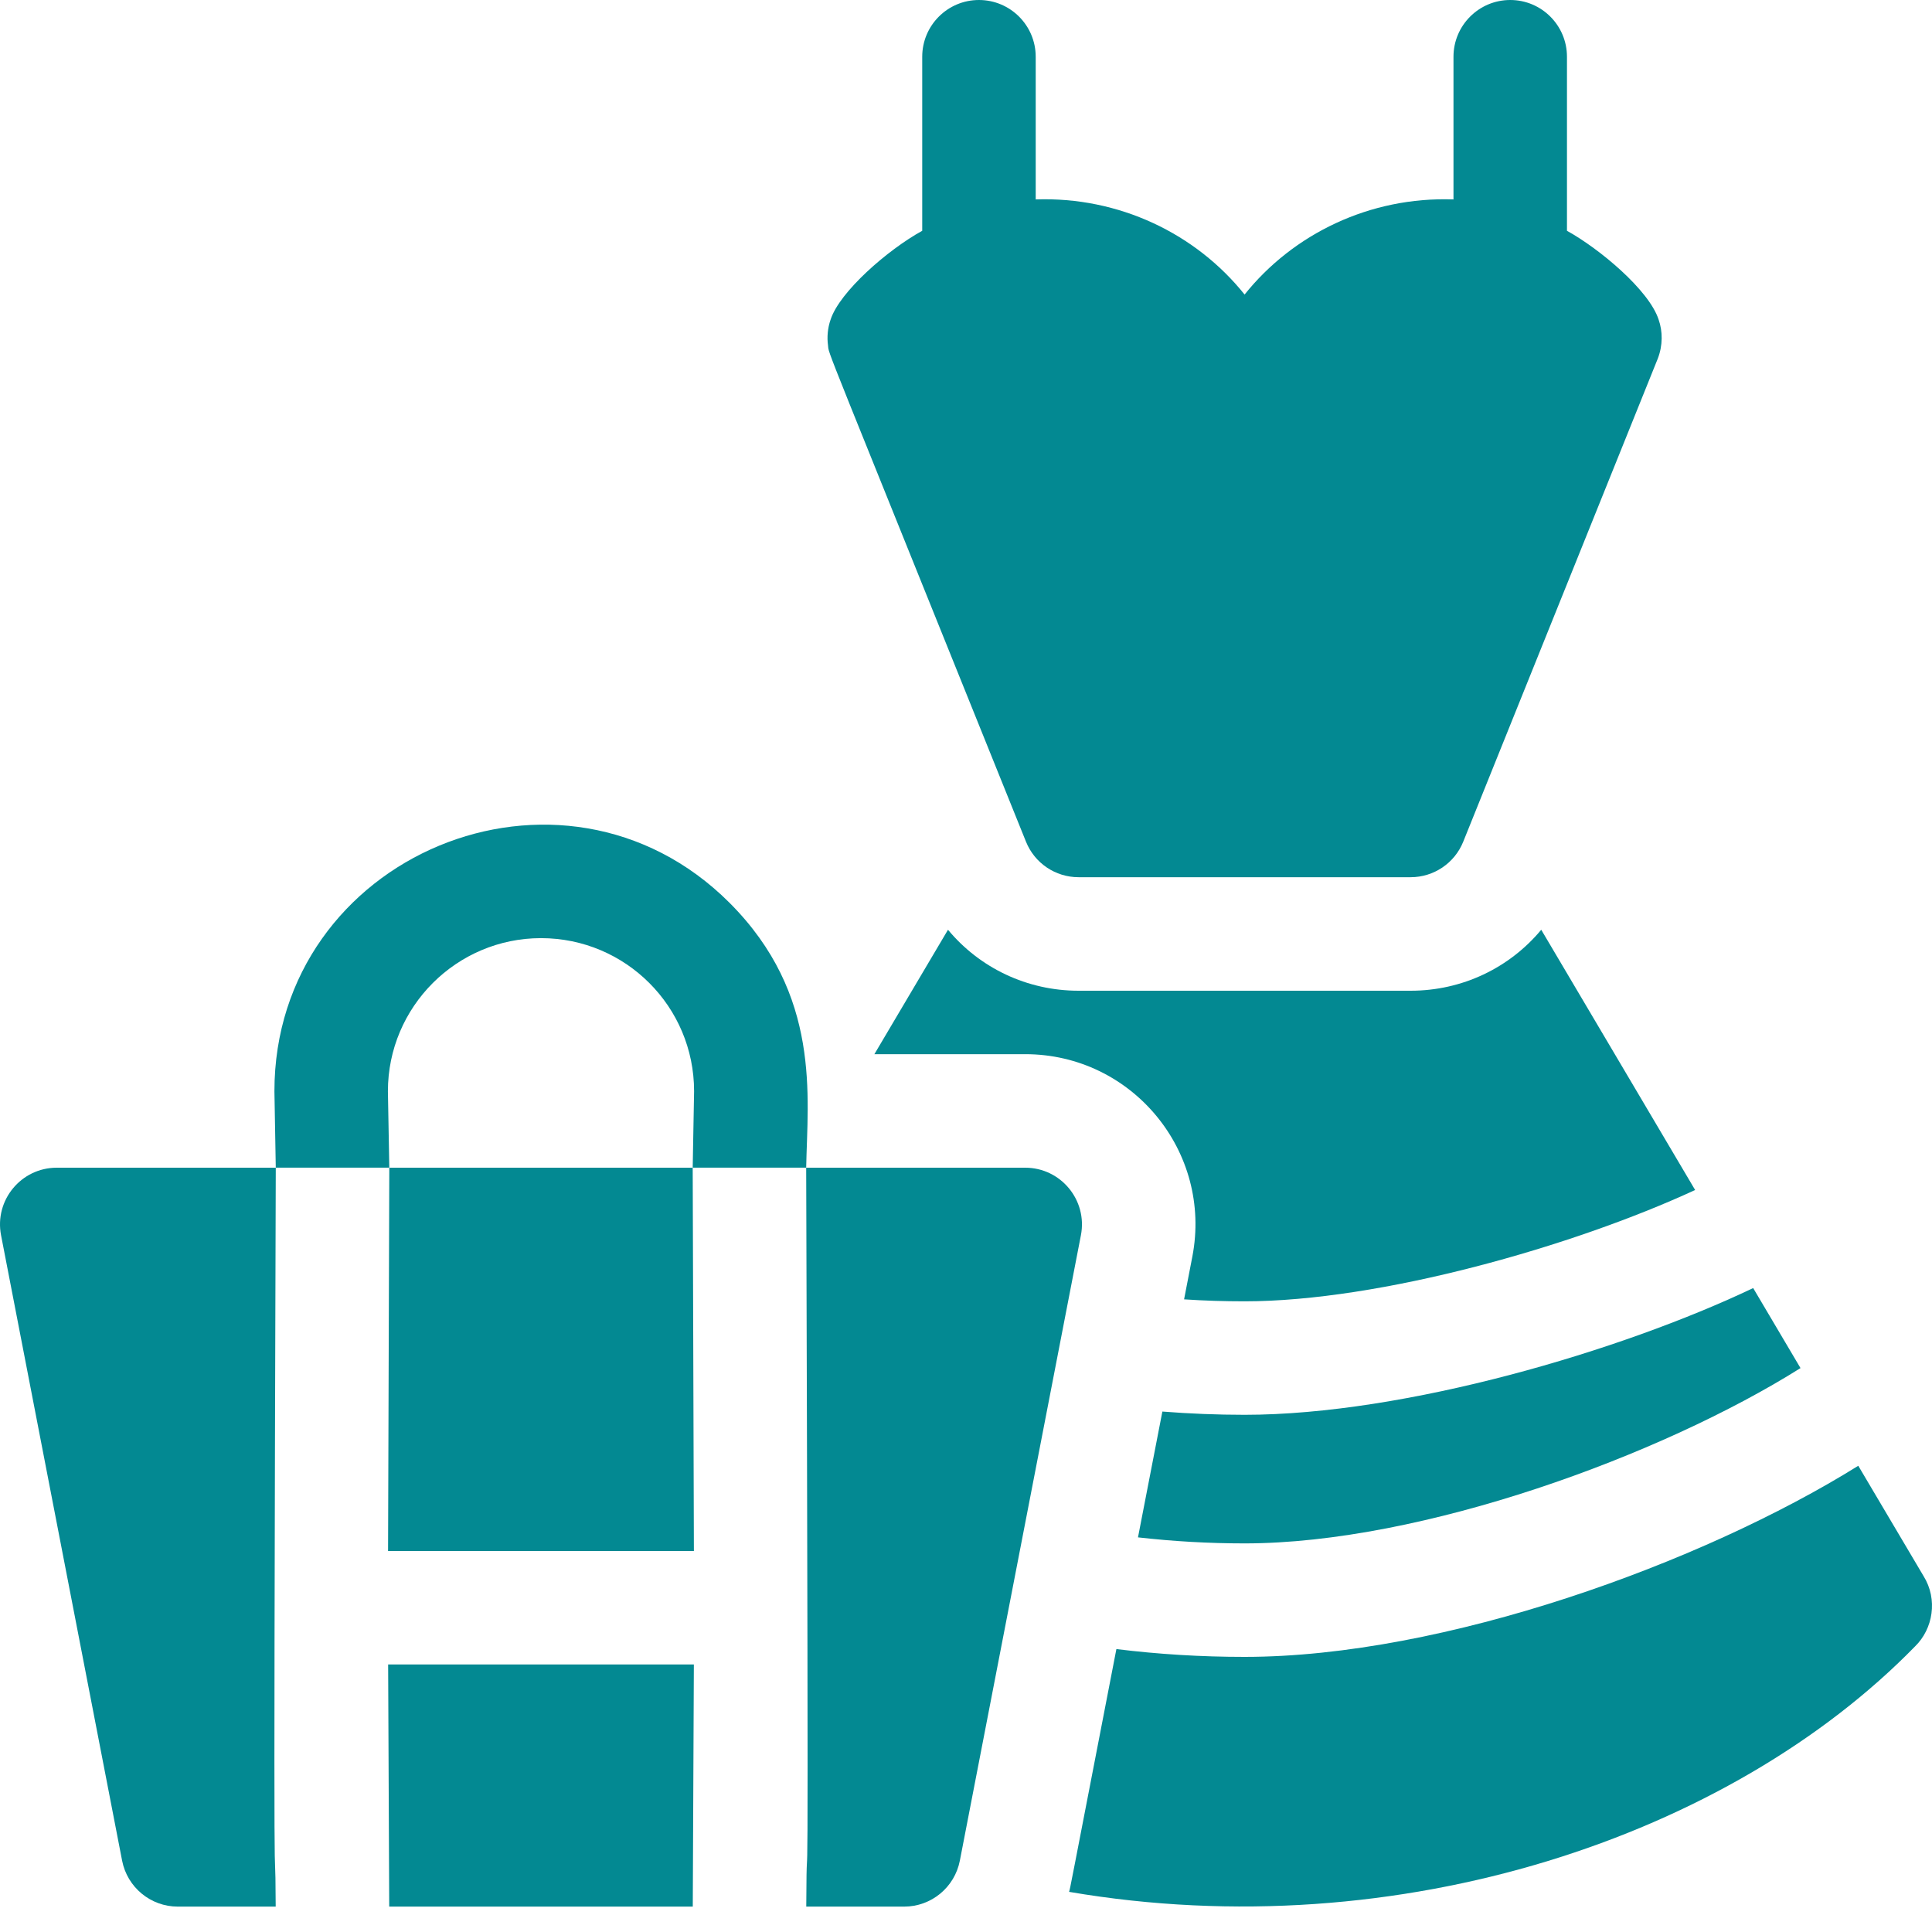 <svg width="50" height="50" viewBox="0 0 50 50" fill="none" xmlns="http://www.w3.org/2000/svg">
<path d="M36.507 25.64H27.913C26.578 25.64 25.353 25.048 24.534 24.062L22.629 27.282H26.532C29.303 27.282 31.383 29.808 30.857 32.525L30.644 33.627C31.164 33.662 31.686 33.678 32.21 33.678C35.708 33.678 40.706 32.26 43.87 30.797L39.887 24.062C39.067 25.048 37.843 25.64 36.507 25.64Z" fill="#038992"/>
<path d="M30.082 36.531L29.451 39.787C30.361 39.89 31.281 39.943 32.21 39.943C36.798 39.943 42.993 37.672 46.597 35.406L45.372 33.335C41.958 34.962 36.357 36.615 32.21 36.615C31.498 36.615 30.788 36.586 30.082 36.531Z" fill="#038992"/>
<path d="M49.781 40.788L48.092 37.934C44.041 40.459 37.358 42.88 32.21 42.88C31.093 42.88 29.986 42.813 28.892 42.678C27.618 49.259 27.713 48.789 27.668 48.961C36.226 50.424 44.777 47.511 49.562 42.608C50.026 42.156 50.157 41.393 49.781 40.788Z" fill="#038992"/>
<path d="M21.429 8.937C21.464 9.218 21.158 8.387 26.552 21.782C26.775 22.338 27.314 22.702 27.913 22.702H36.507C37.106 22.702 37.646 22.338 37.869 21.782C42.872 9.357 42.898 9.294 42.902 9.284C43.036 8.939 43.032 8.576 42.925 8.271C42.676 7.503 41.38 6.427 40.553 5.973V1.469C40.553 0.658 39.896 0 39.085 0C38.274 0 37.616 0.658 37.616 1.469V5.161C35.449 5.085 33.465 6.055 32.21 7.623C30.946 6.043 28.956 5.086 26.804 5.161V1.469C26.804 0.658 26.146 0 25.335 0C24.524 0 23.867 0.658 23.867 1.469V5.973C22.968 6.467 21.728 7.554 21.496 8.271C21.419 8.488 21.4 8.732 21.429 8.937Z" fill="#038992"/>
<path d="M0.027 31.967L3.16 48.153C3.294 48.843 3.898 49.343 4.602 49.343H7.135C7.122 46.337 7.066 53.182 7.137 30.22H1.469C0.547 30.22 -0.148 31.061 0.027 31.967Z" fill="#038992"/>
<path d="M10.073 49.342H17.929L17.957 43.076H10.045L10.073 49.342Z" fill="#038992"/>
<path d="M10.043 40.14H17.958L17.927 30.22H10.075L10.043 40.14Z" fill="#038992"/>
<path d="M26.532 30.22H20.864C20.937 53.767 20.881 45.954 20.866 49.343H23.399C24.103 49.343 24.707 48.843 24.841 48.153L27.974 31.967C28.149 31.062 27.455 30.22 26.532 30.22Z" fill="#038992"/>
<path d="M18.878 23.362C14.54 19.028 7.102 22.136 7.102 28.241L7.137 30.219H10.075L10.039 28.241C10.039 26.057 11.816 24.279 14.001 24.279C16.19 24.279 17.963 26.051 17.963 28.241L17.927 30.219H20.864C20.897 28.391 21.264 25.748 18.878 23.362Z" fill="#038992"/>
</svg>
